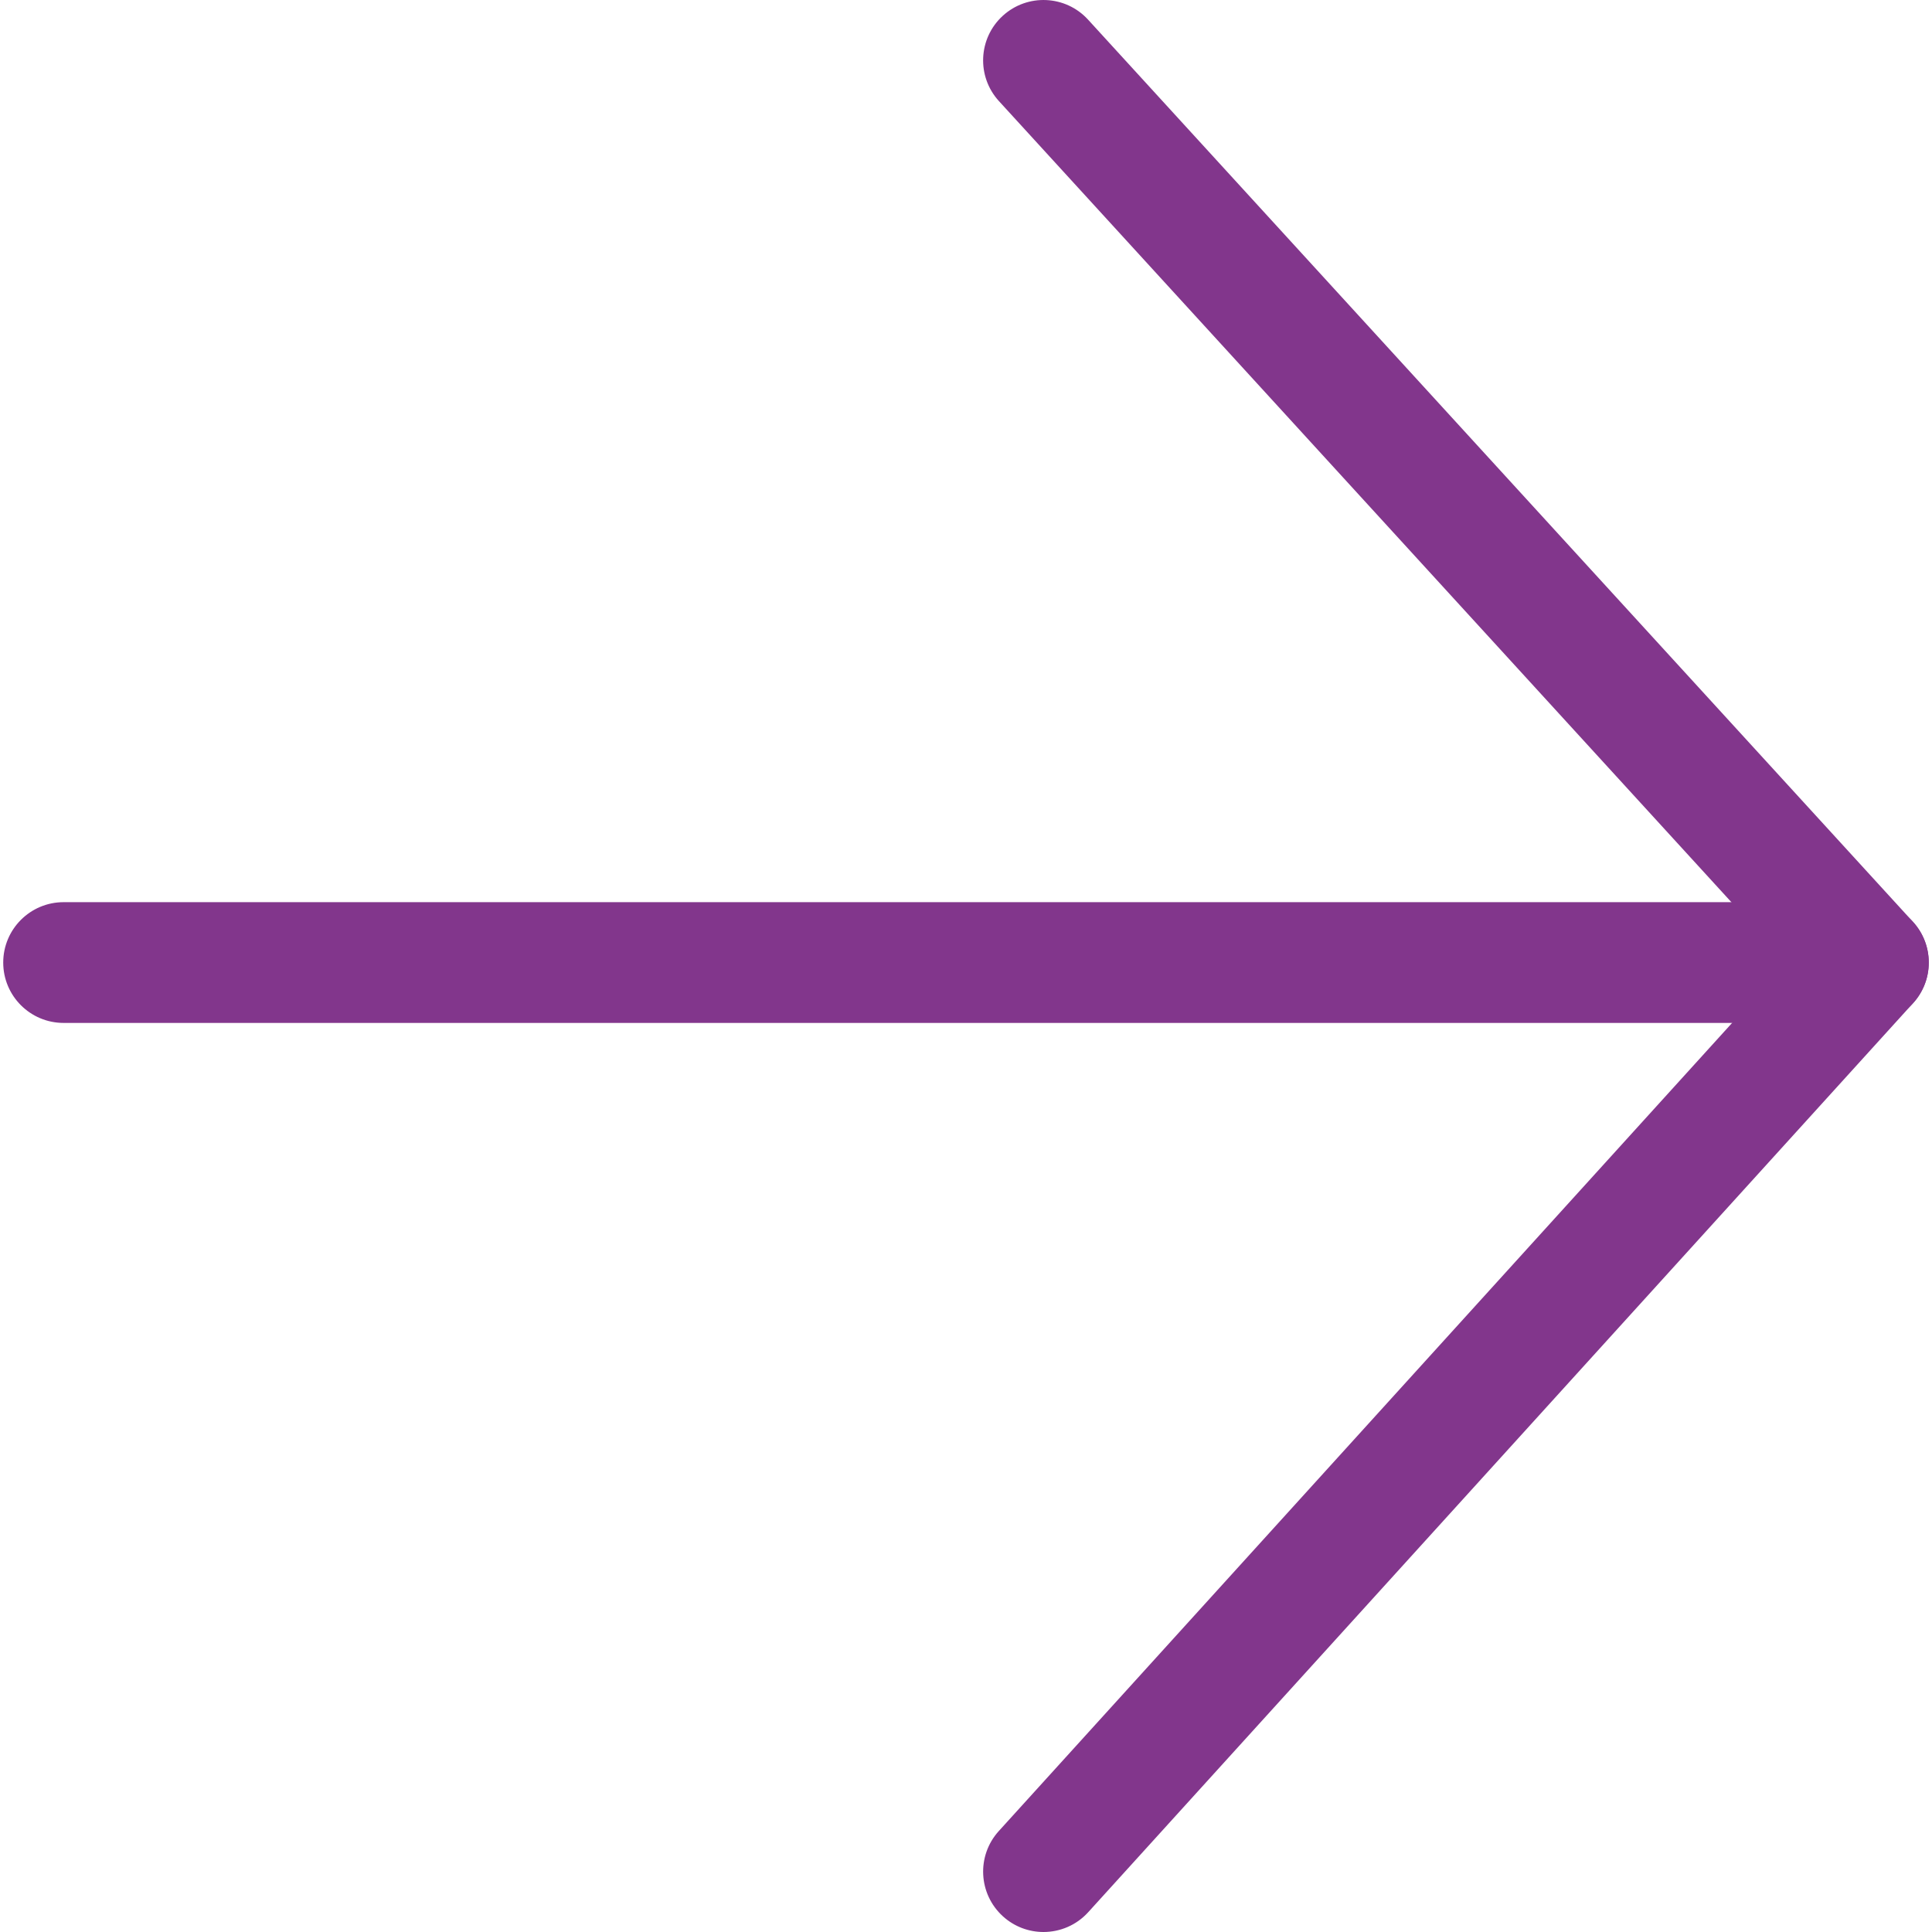 <svg enable-background="new 0 0 160 160" height="160" viewBox="0 0 160 160" width="160" xmlns="http://www.w3.org/2000/svg"><g id="Line_icons"><path d="m-1500-1204.991h3160v2608h-3160z" fill="#fff"/><g><g><path d="m86.417 160c-1.198 0-2.4-.429-3.358-1.297-2.045-1.856-2.198-5.019-.343-7.063l65.254-71.912-65.242-71.354c-1.863-2.038-1.722-5.201.316-7.064 2.038-1.862 5.201-1.722 7.064.316l68.314 74.715c1.741 1.905 1.747 4.822.013 6.734l-68.313 75.285c-.987 1.087-2.344 1.64-3.705 1.64z" fill="#82368c"/></g><g><path d="m154.733 84.714h-149.466c-2.761 0-5-2.238-5-5s2.239-5 5-5h149.466c2.762 0 5 2.238 5 5s-2.238 5-5 5z" fill="#82368c"/></g></g></g><g id="Raster" display="none"><path d="m148 160h-136c-6.627 0-12-5.373-12-12v-136c0-6.627 5.373-12 12-12h136c6.627 0 12 5.373 12 12v136c0 6.627-5.373 12-12 12z" display="inline" fill="#e6007e" opacity=".3"/></g></svg>
